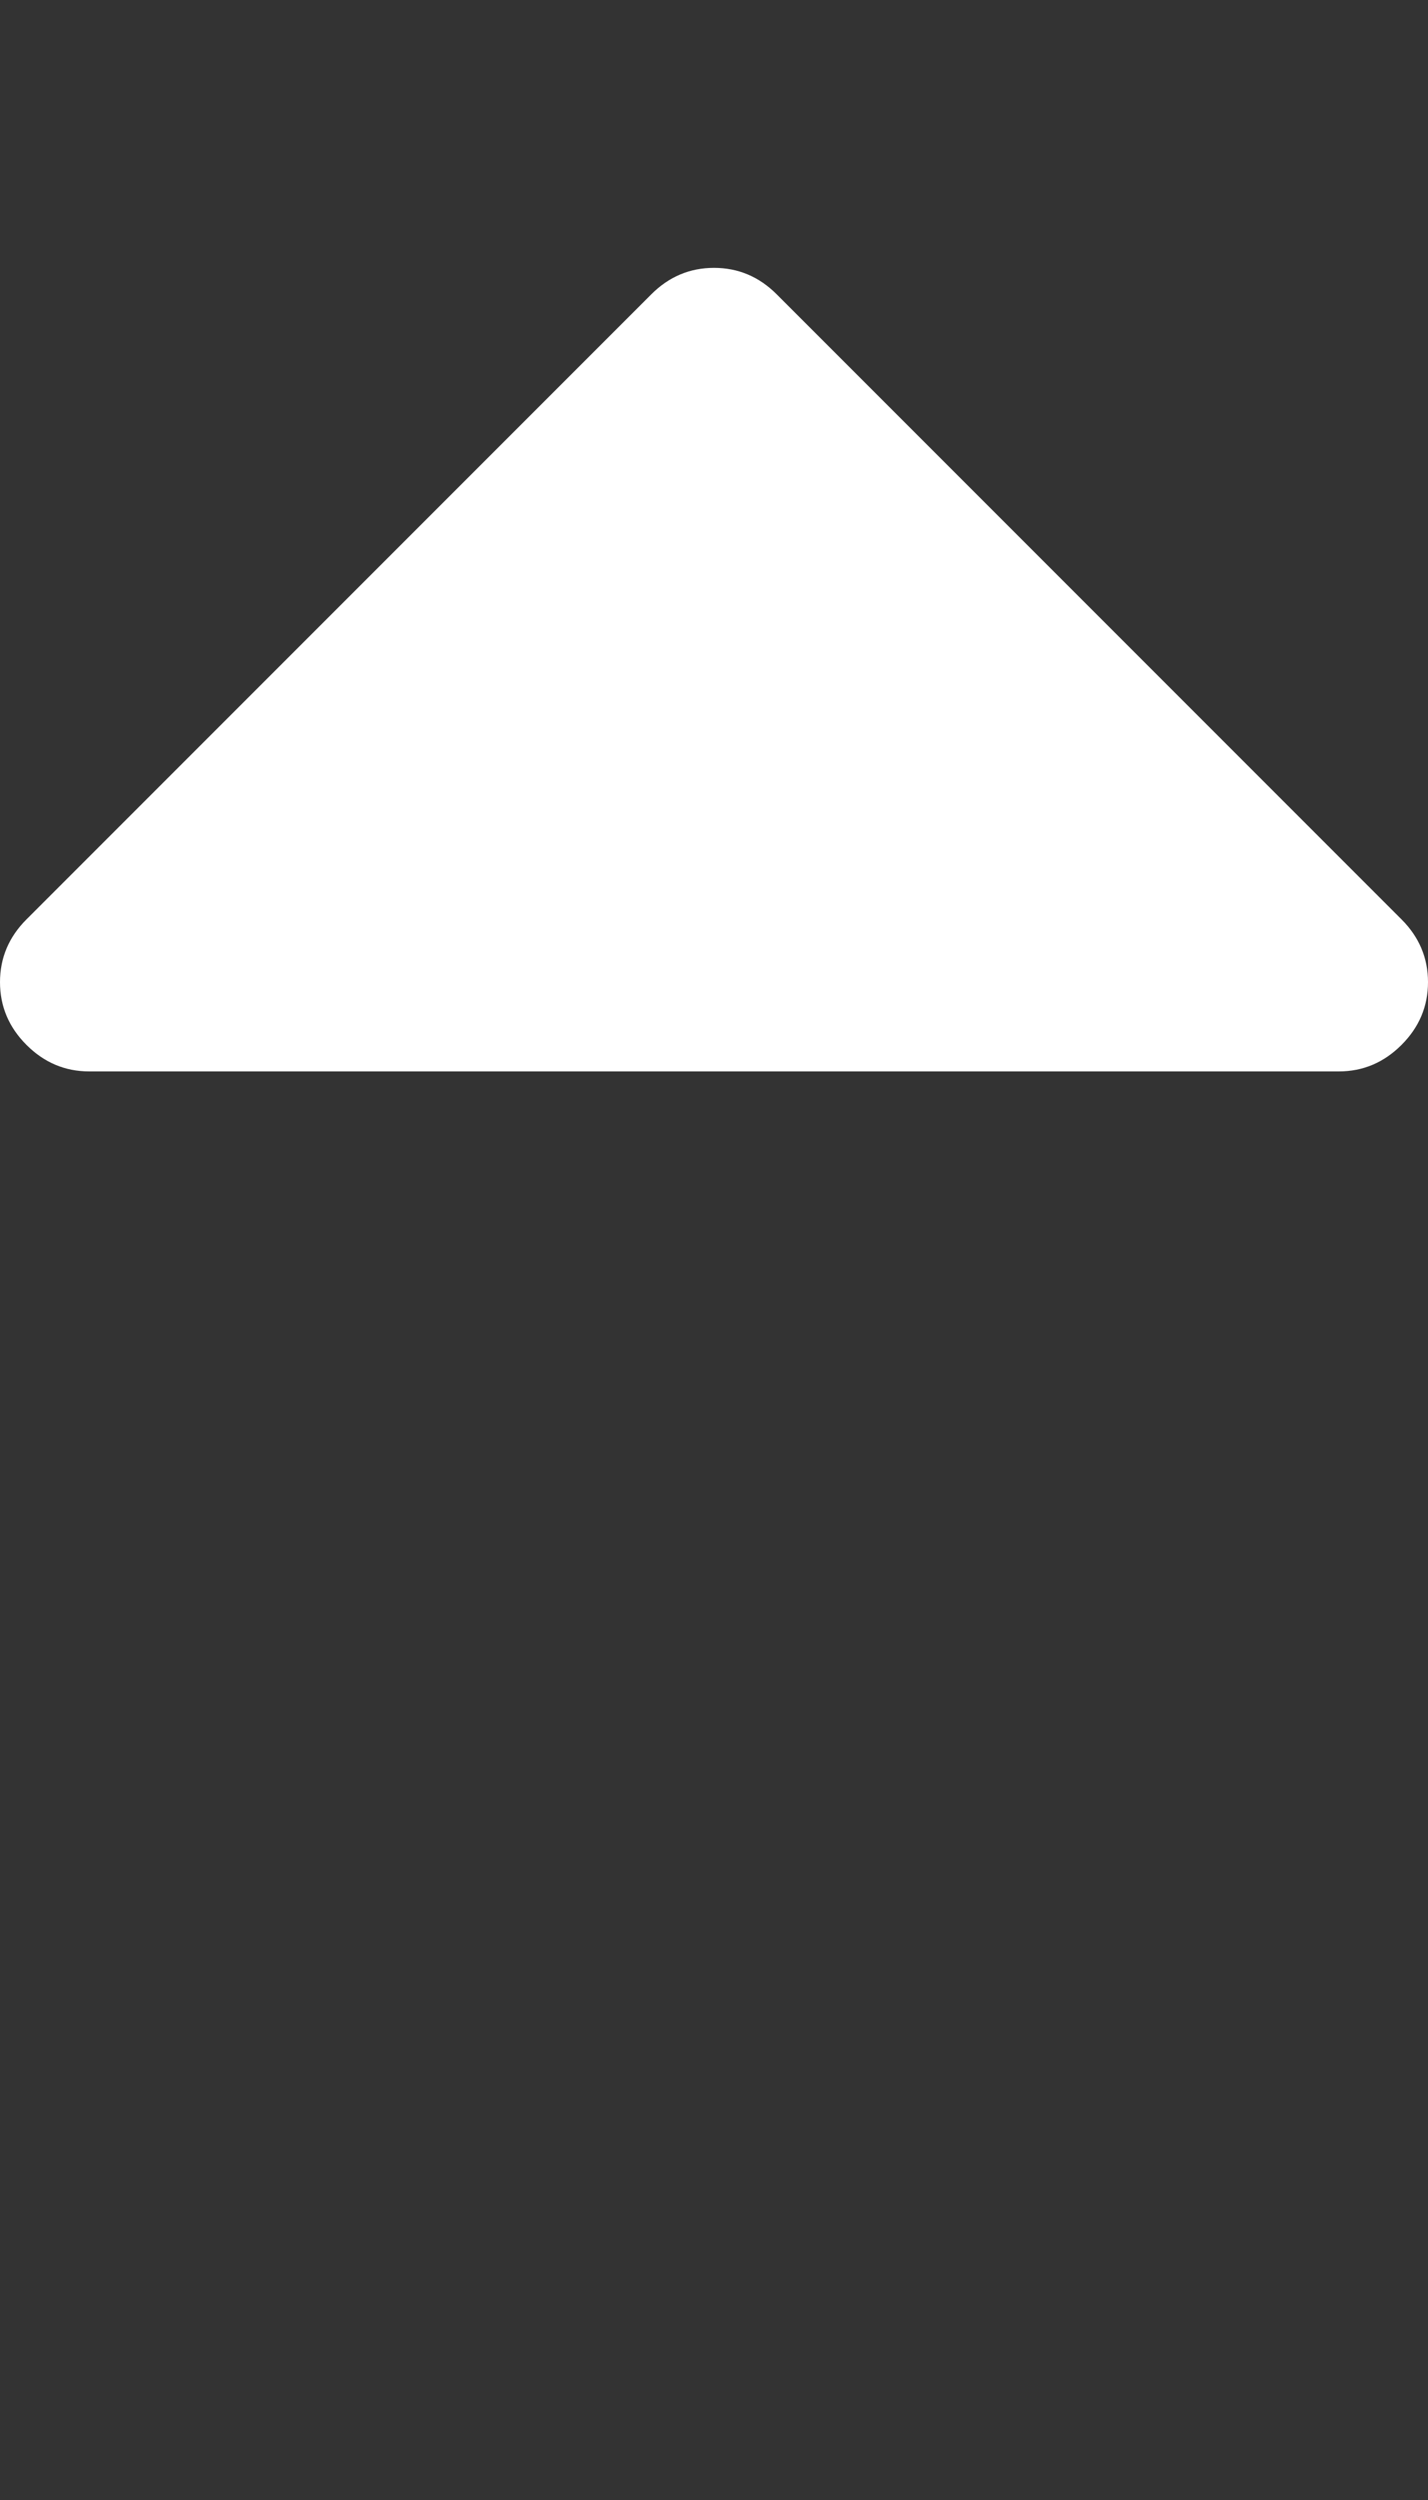 <svg xmlns="http://www.w3.org/2000/svg" viewBox="0 0 1024 1792"><rect x="0" y="0" width="1024" height="1792" fill="#333333" stroke="none"/><path fill="#fff" d="M1024 704q0 26-19 45t-45 19H64q-26 0-45-19T0 704t19-45l448-448q19-19 45-19t45 19l448 448q19 19 19 45z"/></svg>